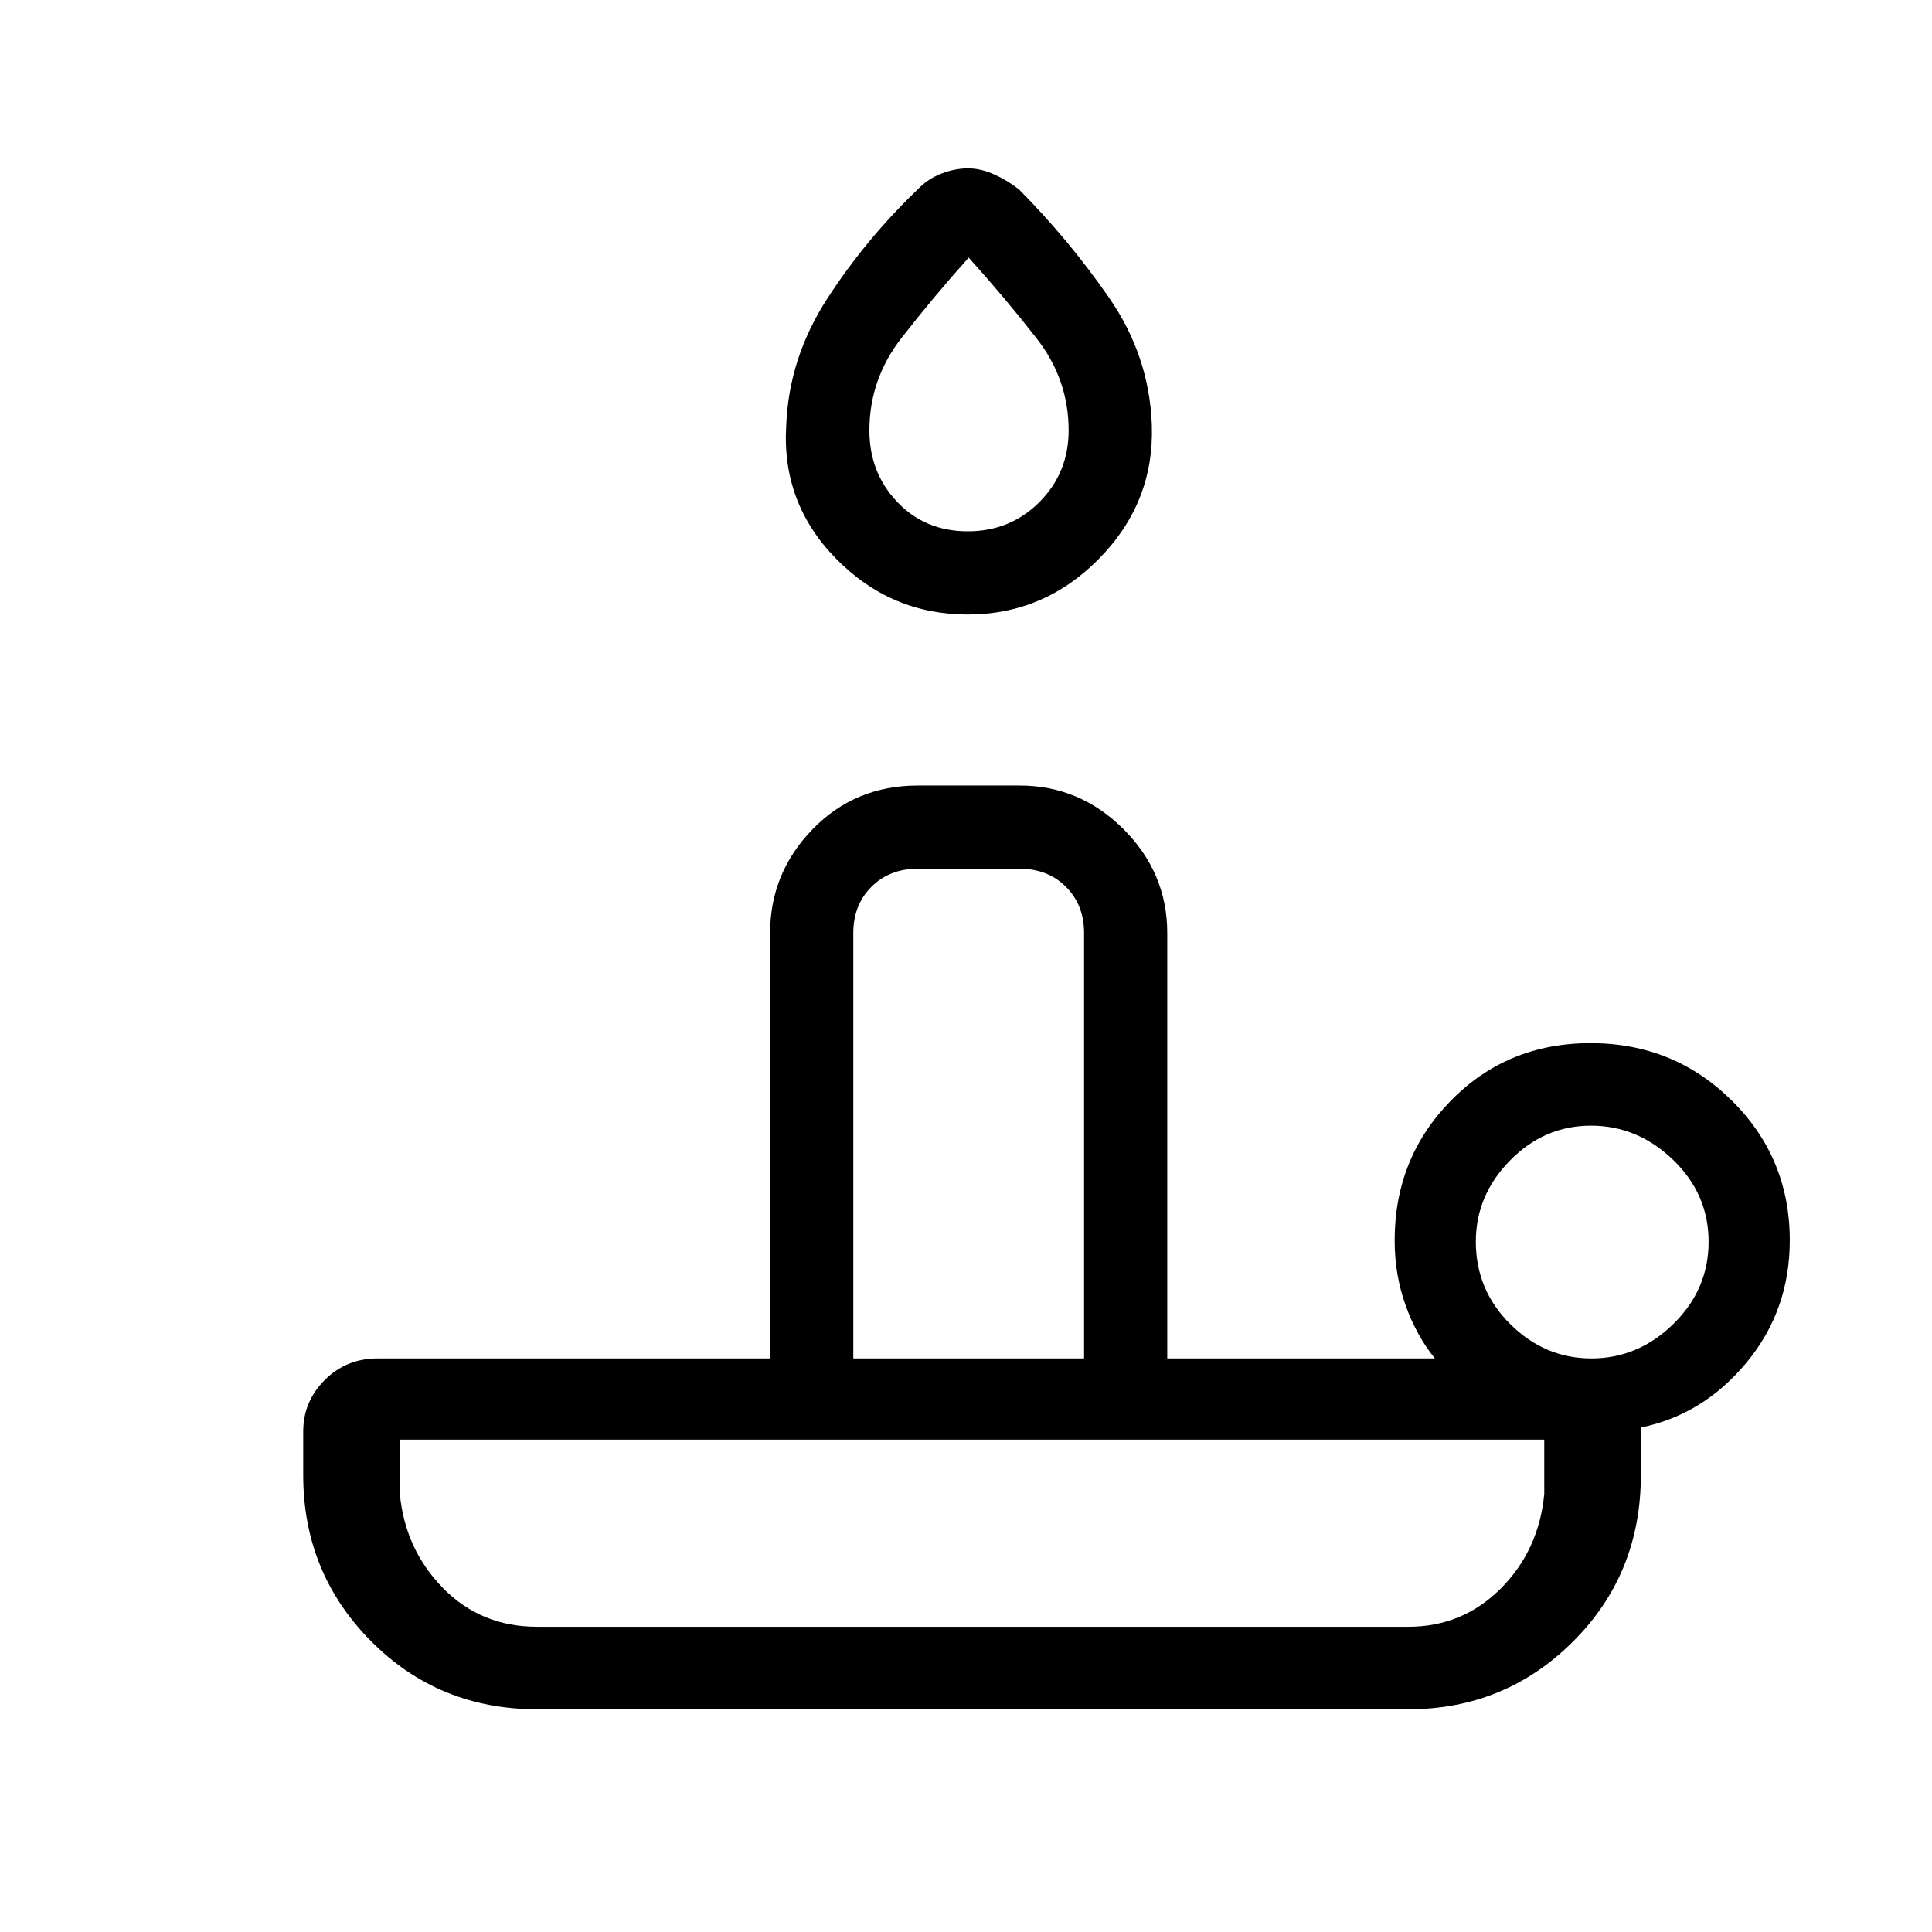 <svg xmlns="http://www.w3.org/2000/svg" height="40" viewBox="0 -960 960 960" width="40"><path d="M266.857-151.667H699.81q26.897 0 45.877-18.975 18.98-18.975 21.646-47.025v-27H198.667v27q2.666 27.634 21.504 46.817t46.686 19.183Zm213.964-503q-38.154 0-65.321-27.666-27.166-27.667-24.833-66.102 1.256-33.674 20.461-63.286 19.205-29.612 45.314-54.612 4.927-5 11.576-7.5 6.649-2.5 12.982-2.5 6.333 0 13 3t12.333 7.465q24.755 24.941 44.751 53.8 19.996 28.858 21.249 63.169 1.334 38.352-26.013 66.292-27.346 27.94-65.499 27.94ZM424-285h114.667v-211.334q0-14-9-23t-23-9H456q-14 0-23 9t-9 23V-285Zm56.861-411Q502-696 516.5-710.548q14.5-14.549 14.5-35.563 0-25.452-16.033-45.914-16.034-20.463-33.634-39.975-17.478 19.512-33.405 39.975Q432-771.563 432-746.111q0 21.014 13.86 35.563Q459.721-696 480.861-696Zm309.945 411Q814-285 831.5-302.139q17.5-17.14 17.5-40.834 0-23.694-17.639-40.694-17.64-17-40.834-17-23.194 0-40.194 17.296-17 17.295-17 40.344 0 24.027 17.14 41.027 17.139 17 40.333 17Zm-91.139 174.333H267q-49.083 0-82.708-33.93-33.625-33.931-33.625-82.403v-21.667q0-14.916 10.717-25.625Q172.1-285 187.667-285h195v-211.334q0-29.916 21.116-51.624Q424.9-569.667 456-569.667h50.667q29.916 0 51.625 21.709Q580-526.25 580-496.334V-285h133q-9-11-14.5-26.212t-5.5-32.455q0-40.981 28-69.49 28-28.509 69.333-28.509 41.334 0 70.167 28.509t28.833 69.49q0 34.792-21.5 60.73-21.5 25.937-52.5 32.27V-227q0 49.083-33.736 82.708t-81.93 33.625Zm-216.667-41ZM424-285h114.667H424Zm57.667-480Z"/></svg>
